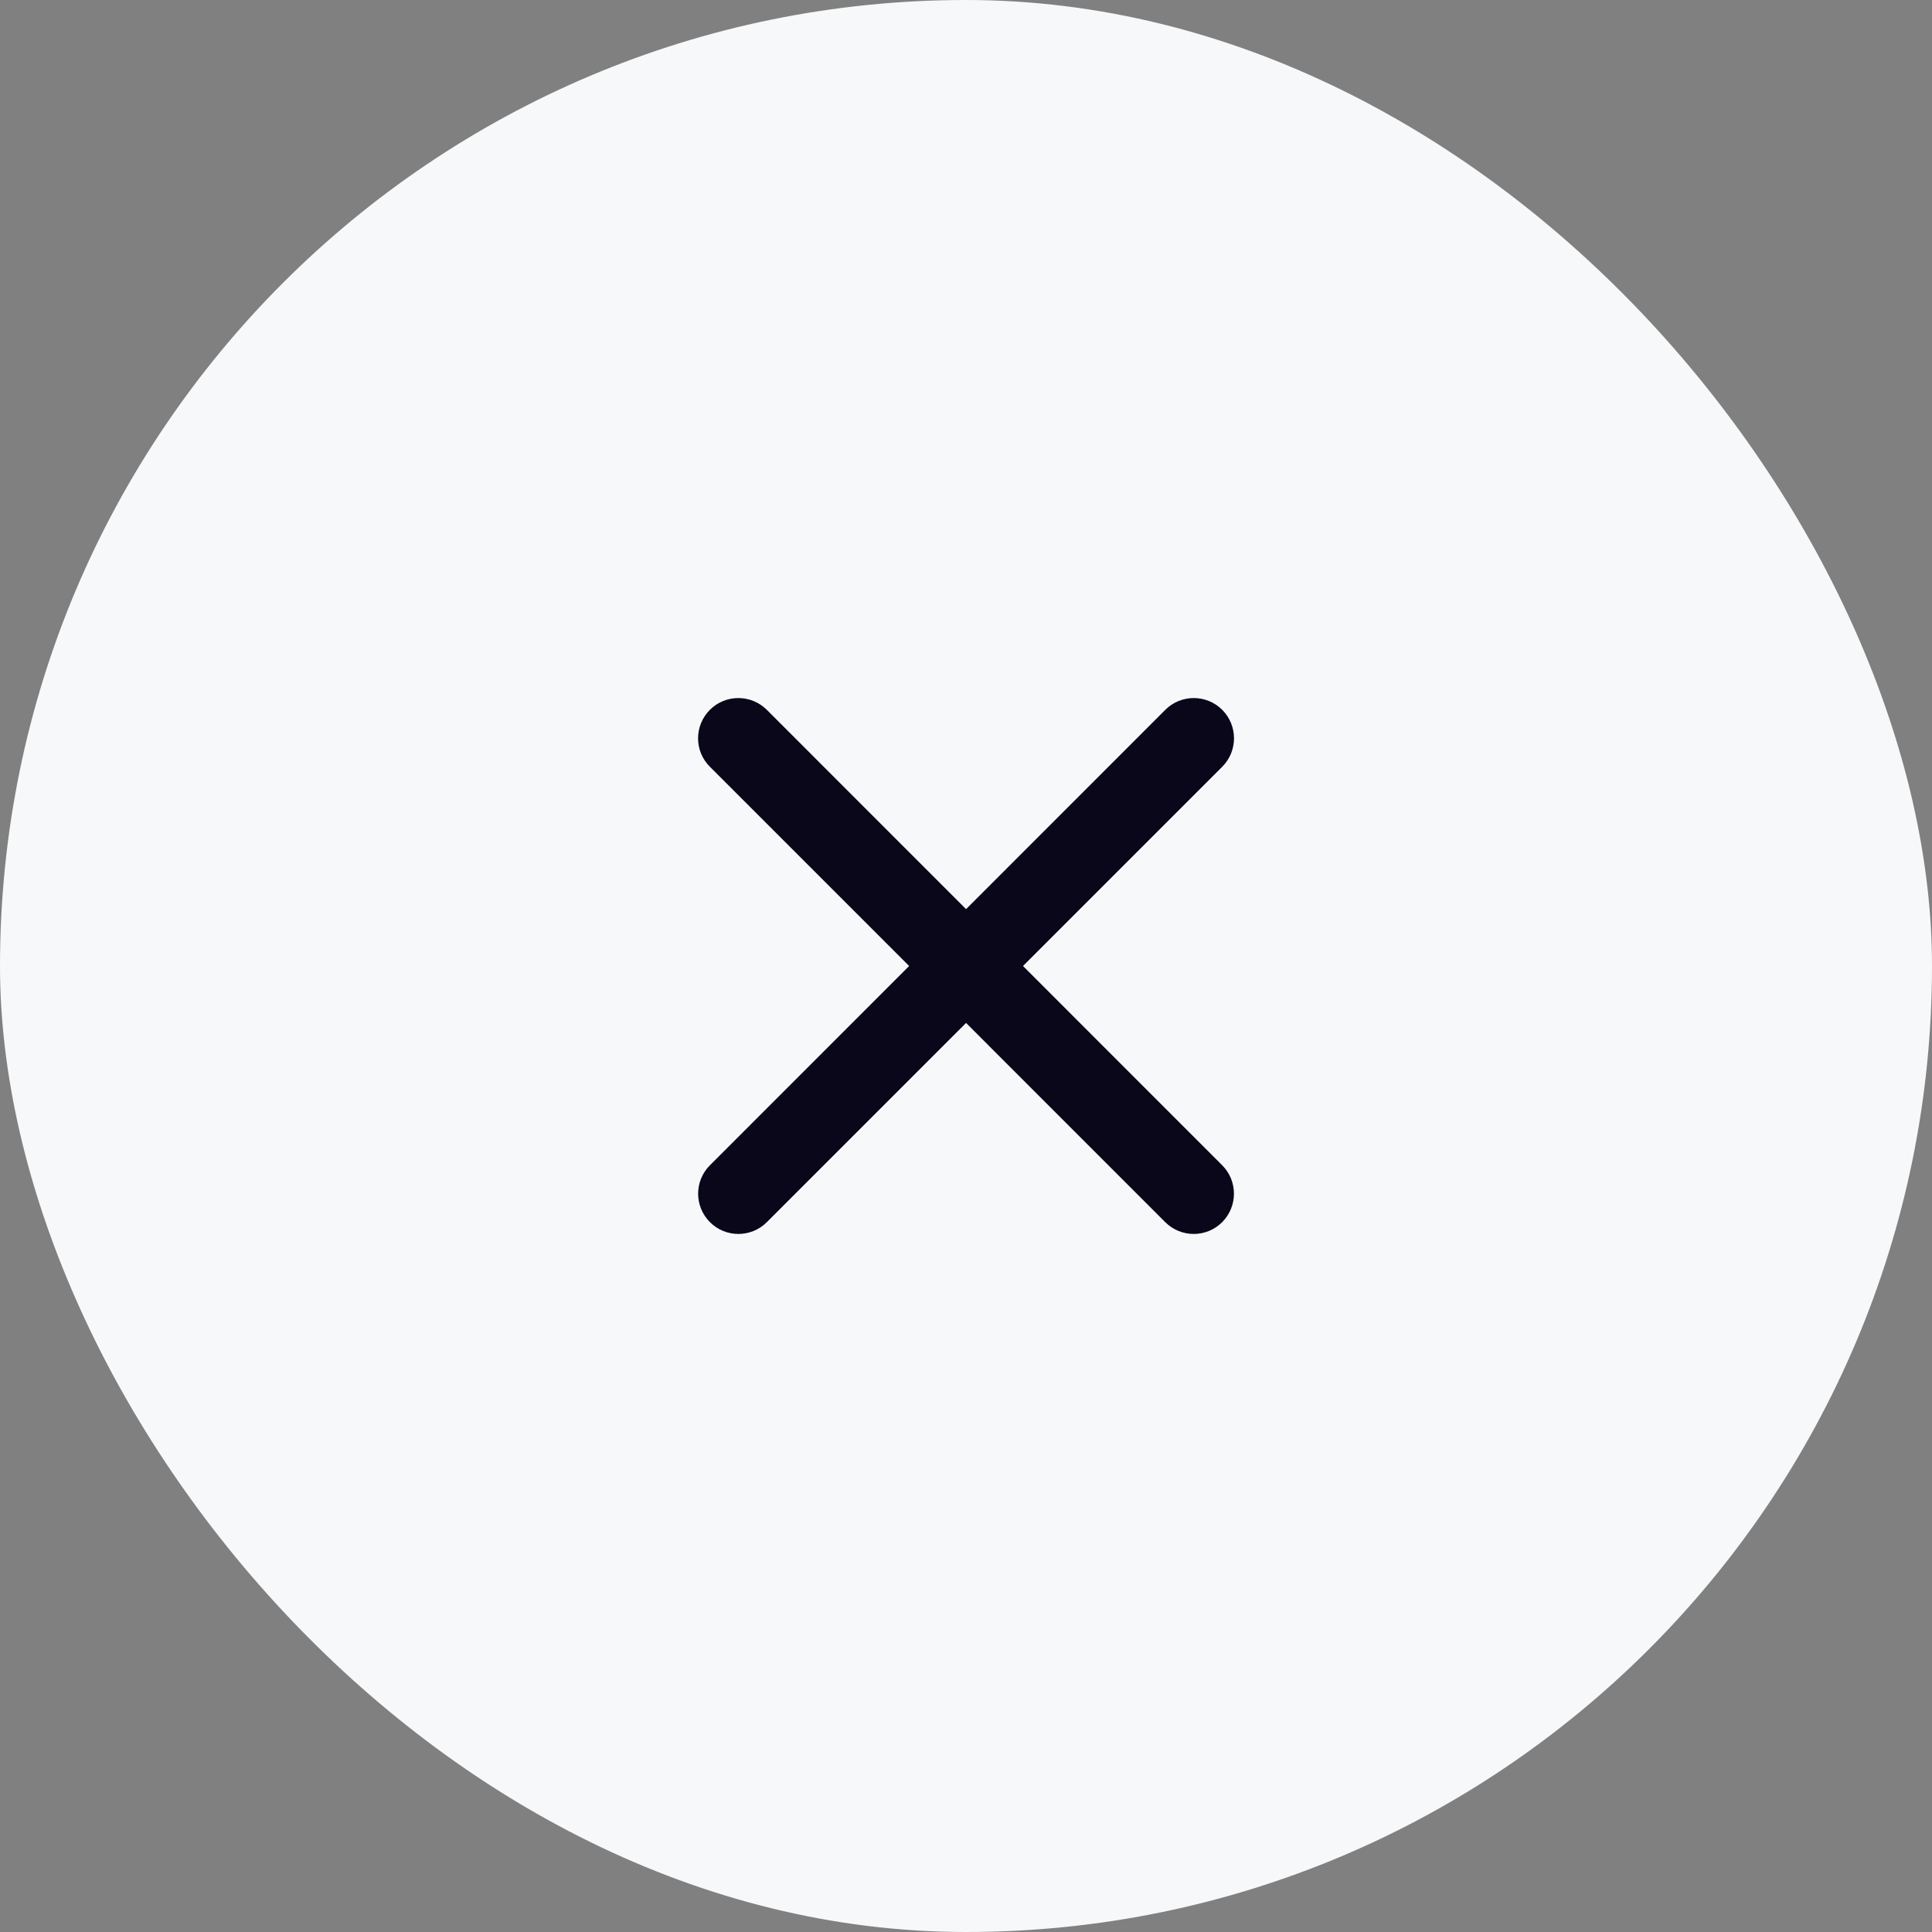 <svg width="32" height="32" viewBox="0 0 32 32" fill="none" xmlns="http://www.w3.org/2000/svg">
<rect x="0" y="0" width="32" height="32" fill="#808080" stroke="none"/>
<rect width="32" height="32" rx="16" fill="#F7F8F9"/>
<path d="M20.243 20.243C20.503 19.982 20.503 19.56 20.243 19.3L16.944 16L20.244 12.7C20.504 12.44 20.504 12.018 20.244 11.757C19.984 11.497 19.561 11.497 19.301 11.757L16.001 15.058L12.701 11.757C12.44 11.497 12.018 11.497 11.758 11.757C11.497 12.018 11.497 12.44 11.758 12.7L15.058 16L11.759 19.3C11.498 19.56 11.498 19.982 11.759 20.243C12.019 20.503 12.441 20.503 12.701 20.243L16.001 16.943L19.3 20.243C19.561 20.503 19.983 20.503 20.243 20.243Z" fill="#0A071B"/>
</svg>
